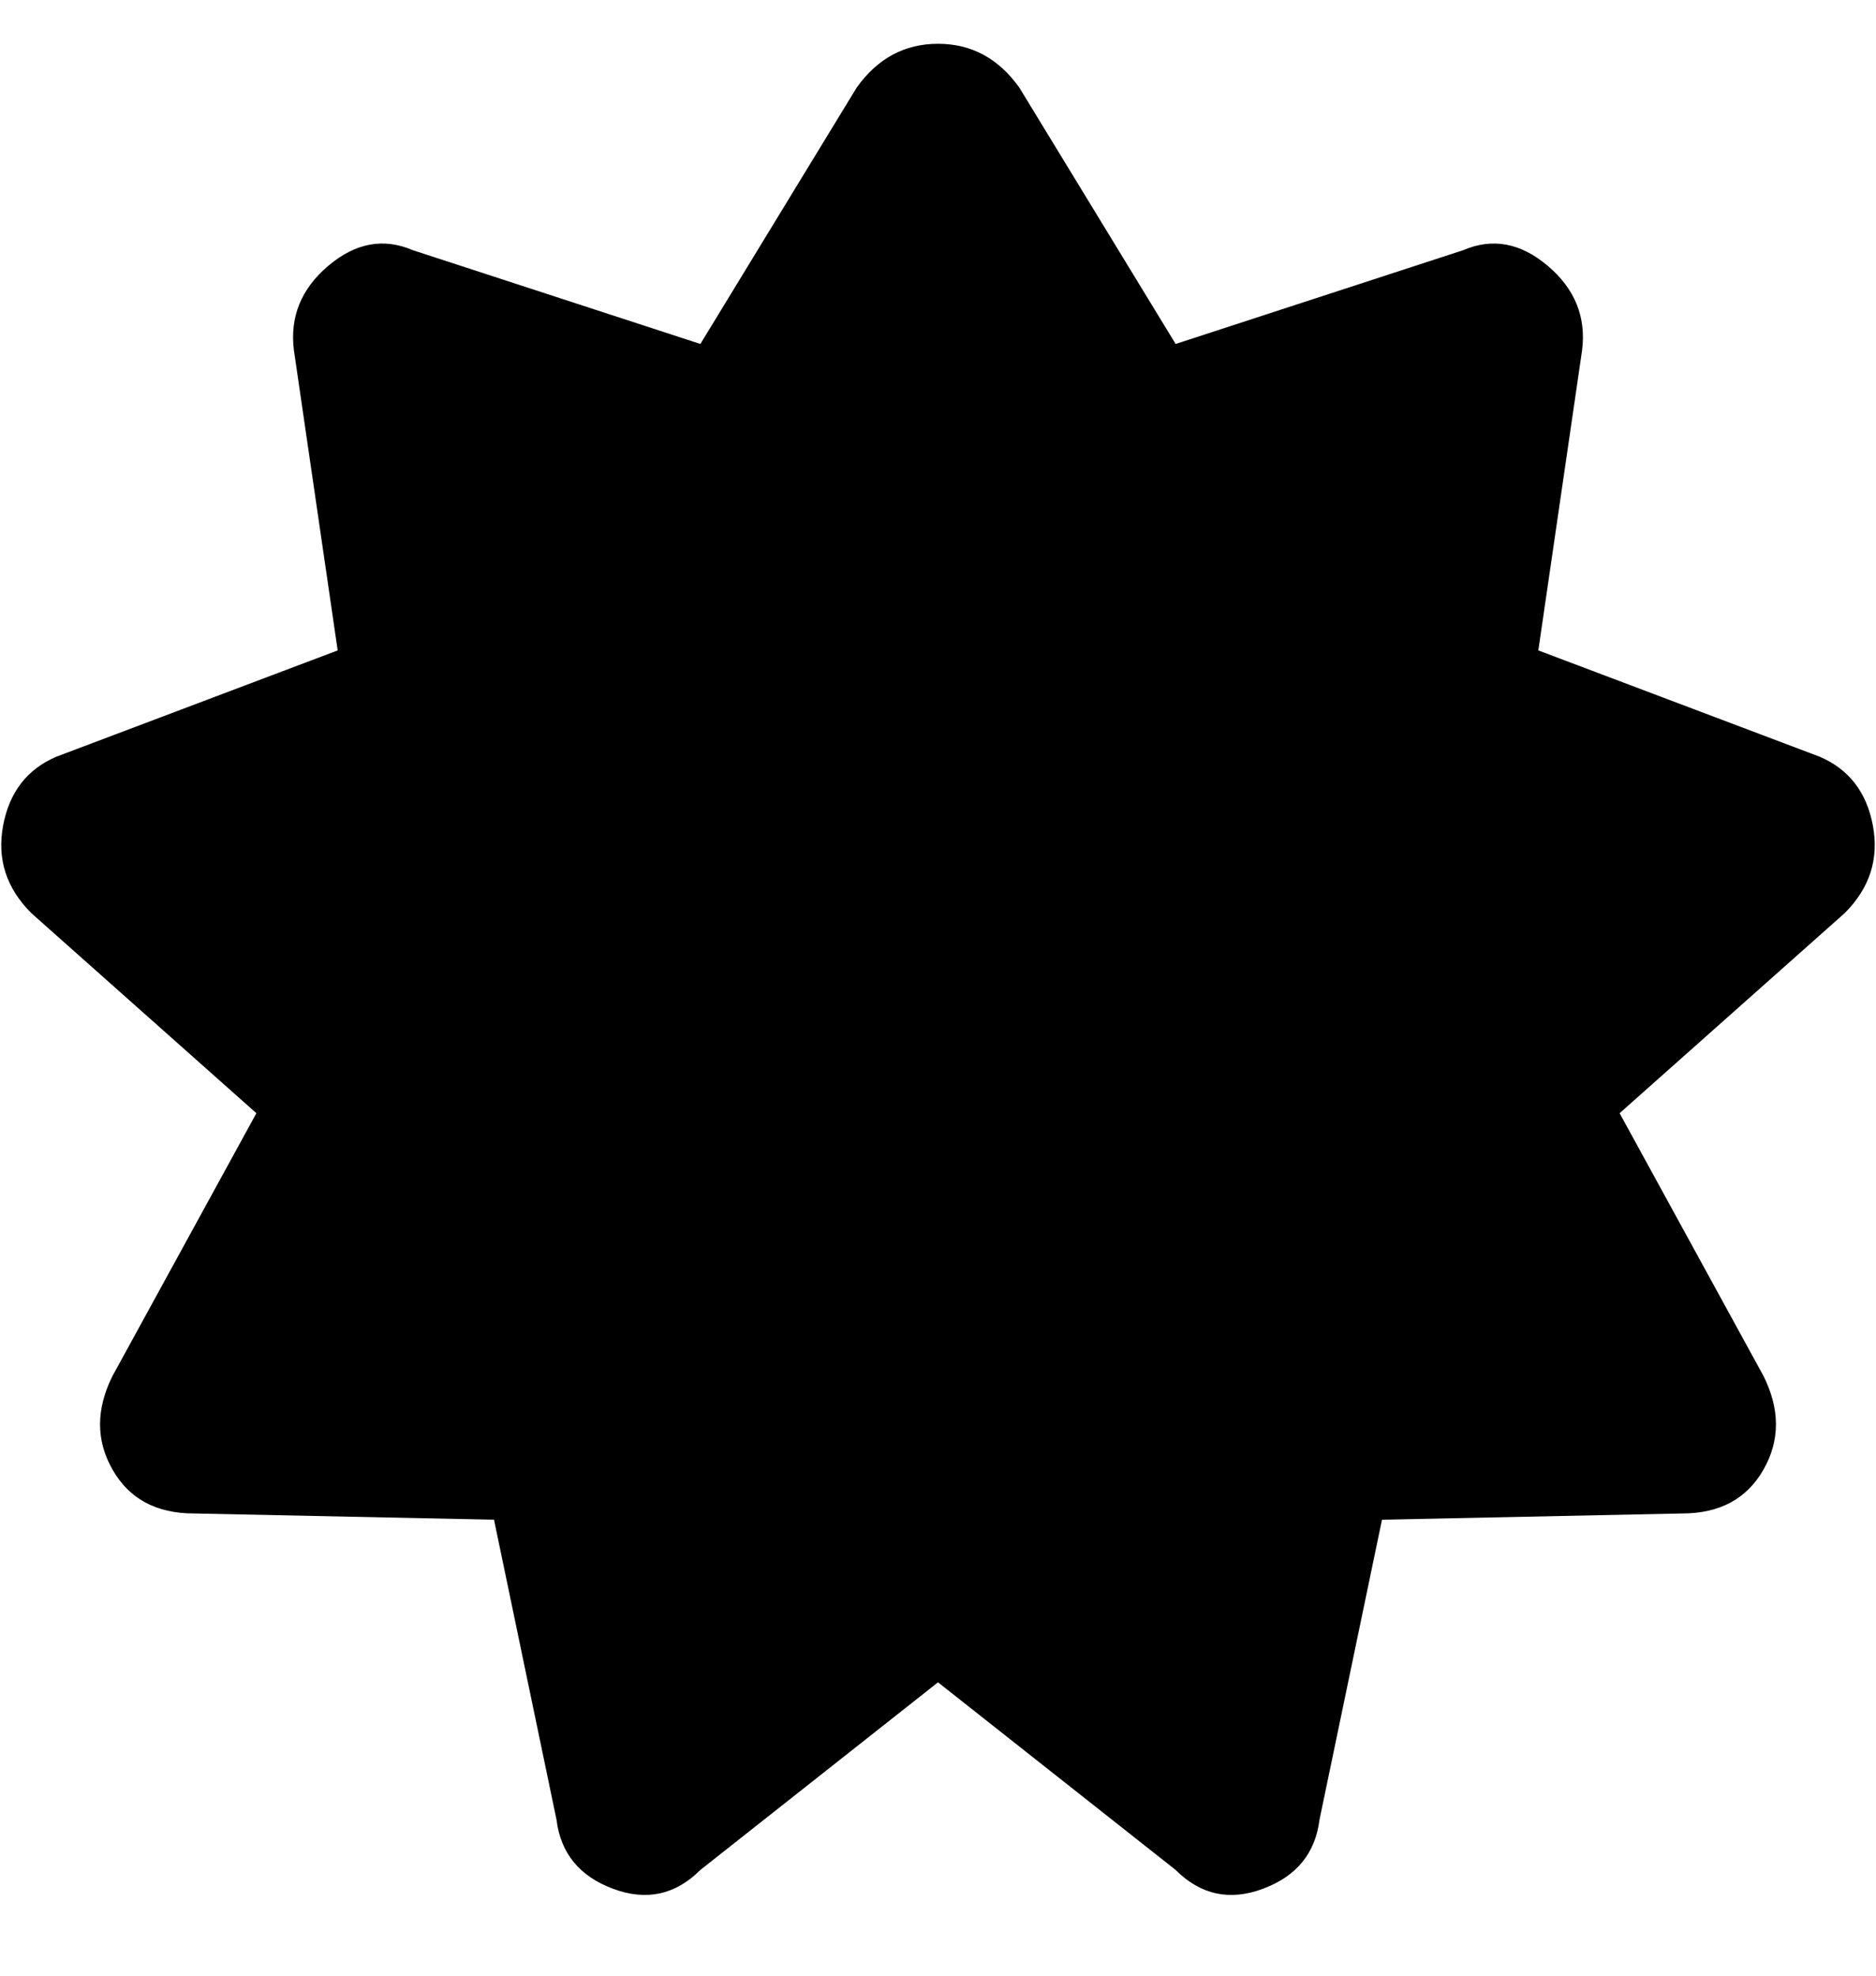<svg viewBox="0 0 300 316" xmlns="http://www.w3.org/2000/svg"><path d="M150 269l38 30q6 6 14 3t9-11l10-48 48-1q9 0 13-7t0-15l-23-42 36-32q6-6 4.5-14t-8.5-11l-45-17 7-48q1-8-5.5-13.5T234 40l-46 15-25-41q-5-7-13-7t-13 7l-25 41-46-15q-7-3-13.5 2.5T47 56l7 48-45 17q-7 3-8.5 11T5 146l36 32-23 42q-4 8 0 15t13 7l48 1 10 48q1 8 9 11t14-3l38-30z"/></svg>